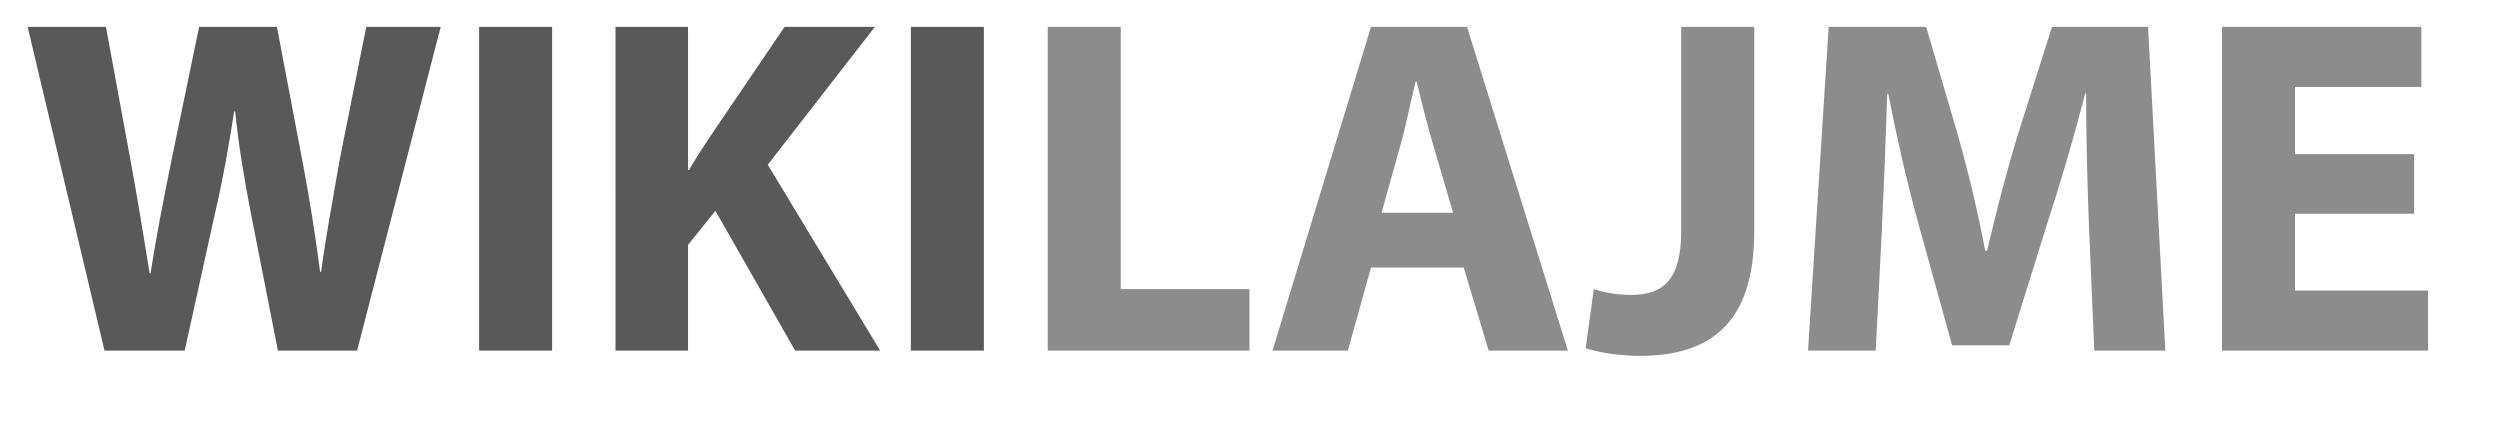 <svg xmlns="http://www.w3.org/2000/svg" width="786" height="134" viewBox="0 0 786 134">
	<path fill="#595959" d="M32.854 110.227L8.694 8.453h24.613l7.701 41.827c2.265 12.23 4.379 25.368 6.04 35.636h.302c1.661-11.022 4.077-23.254 6.644-35.938l8.607-41.525h24.462l8.154 42.884c2.265 11.93 3.926 22.802 5.436 34.127h.302c1.51-11.325 3.775-23.255 5.889-35.485l8.305-41.525h23.405L112.28 110.227H87.365l-8.607-43.79c-1.963-10.269-3.624-19.781-4.832-31.408h-.302c-1.812 11.476-3.473 21.14-5.889 31.408l-9.664 43.79zM173.584 8.452v101.774h-22.952V8.452zm19.93 0h22.801V53.45h.302c2.265-3.926 4.681-7.55 7.097-11.174l22.952-33.824h28.389l-33.673 43.337 35.334 58.438h-26.727l-25.066-43.941-8.607 10.721v33.221h-22.801V8.452zm115.816 0v101.774h-22.952V8.452z"/>
	<path fill="#8c8c8c" d="M329.412 8.452h22.952v82.446h40.468v19.328h-63.42zm101.62 75.652l-7.248 26.123h-23.707L431.032 8.453h30.2l31.711 101.774h-24.915l-7.853-26.123zm25.822-17.214l-6.342-21.594c-1.812-6.04-3.624-13.59-5.134-19.63h-.303c-1.51 6.04-3.02 13.741-4.681 19.63l-6.04 21.594zm71.723-58.438h22.952v64.326c0 28.992-13.893 39.109-36.09 39.109-5.436 0-12.382-.906-16.912-2.416l2.567-18.573c3.171 1.057 7.248 1.813 11.778 1.813 9.664 0 15.704-4.38 15.704-20.084V8.452zm128.199 62.817c-.453-12.231-.906-27.029-.906-41.827h-.303c-3.321 12.985-7.55 27.481-11.476 39.411l-12.382 39.713h-17.97l-10.872-39.26c-3.321-12.08-6.644-26.576-9.211-39.864h-.302c-.453 13.74-1.057 29.445-1.661 42.129l-1.963 38.656h-21.29l6.493-101.774h30.653l9.966 33.975c3.322 11.778 6.342 24.463 8.606 36.392h.604c2.718-11.778 6.191-25.217 9.664-36.542l10.721-33.824h30.2l5.437 101.774h-22.349zm102.226-4.078h-37.448v24.16h41.827v18.875h-64.779V8.452h62.665v18.875h-39.713v21.14h37.448z"/>
</svg>
